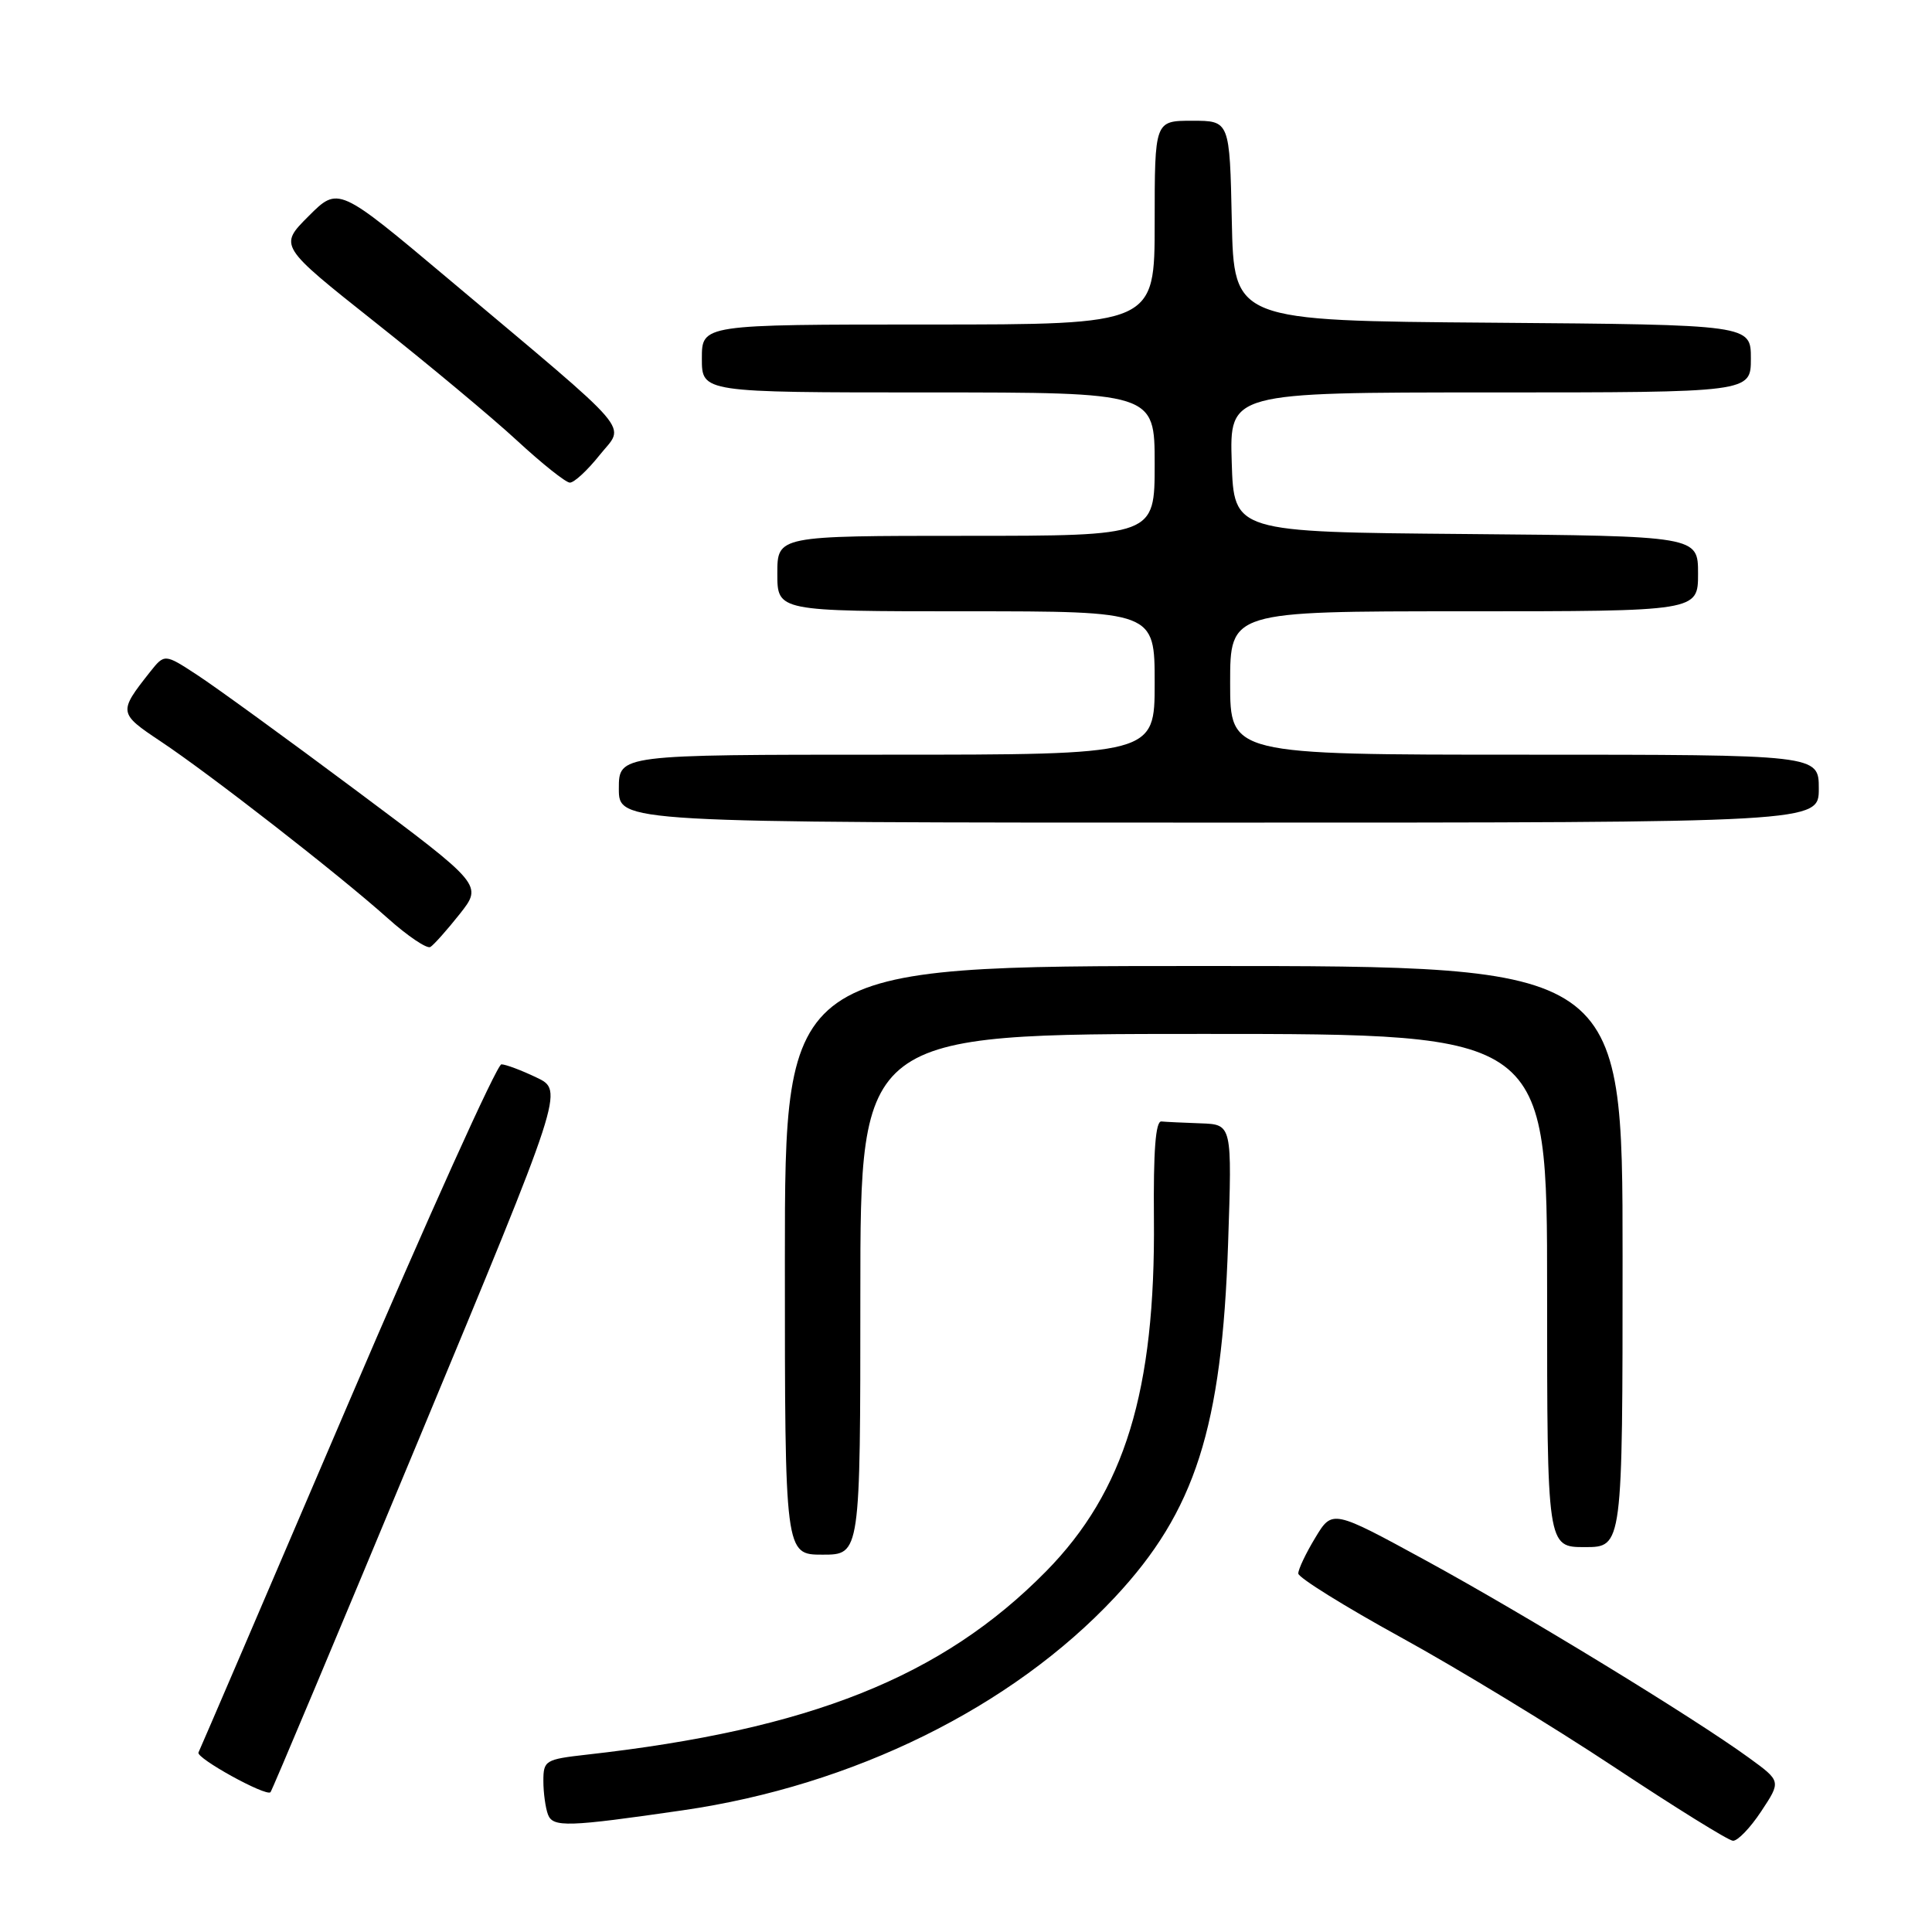 <?xml version="1.0" encoding="UTF-8" standalone="no"?>
<!DOCTYPE svg PUBLIC "-//W3C//DTD SVG 1.1//EN" "http://www.w3.org/Graphics/SVG/1.1/DTD/svg11.dtd" >
<svg xmlns="http://www.w3.org/2000/svg" xmlns:xlink="http://www.w3.org/1999/xlink" version="1.1" viewBox="0 0 256 256">
 <g >
 <path fill="currentColor"
d=" M 233.37 240.01 C 236.01 236.02 236.01 236.02 231.76 232.93 C 224.48 227.63 202.08 213.95 189.02 206.82 C 176.54 200.01 176.54 200.01 174.28 203.76 C 173.03 205.82 172.02 207.95 172.03 208.50 C 172.05 209.05 178.17 212.86 185.63 216.96 C 193.10 221.06 205.80 228.79 213.85 234.12 C 221.91 239.46 229.00 243.87 229.62 243.91 C 230.23 243.96 231.92 242.21 233.37 240.01 Z  M 90.50 239.87 C 113.06 236.60 134.06 226.24 147.71 211.66 C 158.38 200.25 161.91 189.21 162.73 164.75 C 163.26 149.00 163.26 149.00 159.13 148.85 C 156.86 148.77 154.50 148.66 153.89 148.60 C 153.12 148.53 152.82 152.51 152.90 161.50 C 153.11 184.29 149.03 197.62 138.60 208.22 C 124.83 222.20 107.32 229.19 77.75 232.50 C 72.25 233.12 72.00 233.27 72.00 235.99 C 72.00 237.56 72.28 239.56 72.61 240.44 C 73.27 242.15 75.21 242.09 90.50 239.87 Z  M 55.45 190.82 C 74.71 144.50 74.71 144.50 71.10 142.78 C 69.12 141.83 67.03 141.04 66.44 141.03 C 65.86 141.01 56.68 161.36 46.03 186.25 C 35.38 211.14 26.50 231.82 26.30 232.21 C 25.92 232.94 35.22 238.07 35.84 237.48 C 36.03 237.30 44.85 216.30 55.45 190.82 Z  M 114.00 171.50 C 114.00 137.00 114.00 137.00 159.50 137.00 C 205.00 137.00 205.00 137.00 205.00 171.00 C 205.00 205.00 205.00 205.00 210.00 205.00 C 215.00 205.00 215.00 205.00 215.00 166.50 C 215.00 128.00 215.00 128.00 159.50 128.00 C 104.00 128.00 104.00 128.00 104.00 167.00 C 104.00 206.00 104.00 206.00 109.00 206.00 C 114.00 206.00 114.00 206.00 114.00 171.50 Z  M 60.91 121.12 C 63.96 117.26 63.96 117.26 47.23 104.77 C 38.03 97.90 28.54 91.01 26.15 89.45 C 21.81 86.61 21.81 86.61 19.87 89.05 C 15.67 94.37 15.70 94.51 21.28 98.23 C 27.82 102.58 44.93 115.90 51.35 121.65 C 54.02 124.04 56.58 125.76 57.03 125.48 C 57.48 125.20 59.23 123.24 60.91 121.12 Z  M 241.00 104.50 C 241.00 100.00 241.00 100.00 202.00 100.00 C 163.00 100.00 163.00 100.00 163.00 90.50 C 163.00 81.00 163.00 81.00 194.00 81.00 C 225.00 81.00 225.00 81.00 225.00 76.01 C 225.00 71.03 225.00 71.03 194.25 70.76 C 163.50 70.50 163.50 70.50 163.21 61.25 C 162.92 52.00 162.92 52.00 197.46 52.00 C 232.00 52.00 232.00 52.00 232.00 47.51 C 232.00 43.03 232.00 43.03 197.75 42.76 C 163.50 42.50 163.50 42.50 163.22 29.25 C 162.94 16.00 162.94 16.00 157.97 16.00 C 153.00 16.00 153.00 16.00 153.00 29.50 C 153.00 43.00 153.00 43.00 123.00 43.00 C 93.00 43.00 93.00 43.00 93.00 47.50 C 93.00 52.00 93.00 52.00 123.00 52.00 C 153.00 52.00 153.00 52.00 153.00 61.50 C 153.00 71.00 153.00 71.00 128.00 71.00 C 103.00 71.00 103.00 71.00 103.00 76.00 C 103.00 81.00 103.00 81.00 128.00 81.00 C 153.00 81.00 153.00 81.00 153.00 90.50 C 153.00 100.00 153.00 100.00 117.50 100.00 C 82.00 100.00 82.00 100.00 82.00 104.50 C 82.00 109.00 82.00 109.00 161.50 109.00 C 241.00 109.00 241.00 109.00 241.00 104.50 Z  M 79.43 60.33 C 82.83 56.06 84.64 58.17 59.36 36.91 C 44.83 24.70 44.83 24.70 40.89 28.64 C 36.95 32.58 36.95 32.58 49.72 42.71 C 56.75 48.28 65.20 55.32 68.50 58.37 C 71.80 61.42 74.95 63.93 75.50 63.95 C 76.05 63.98 77.82 62.35 79.43 60.33 Z "/>
</g>
</svg>